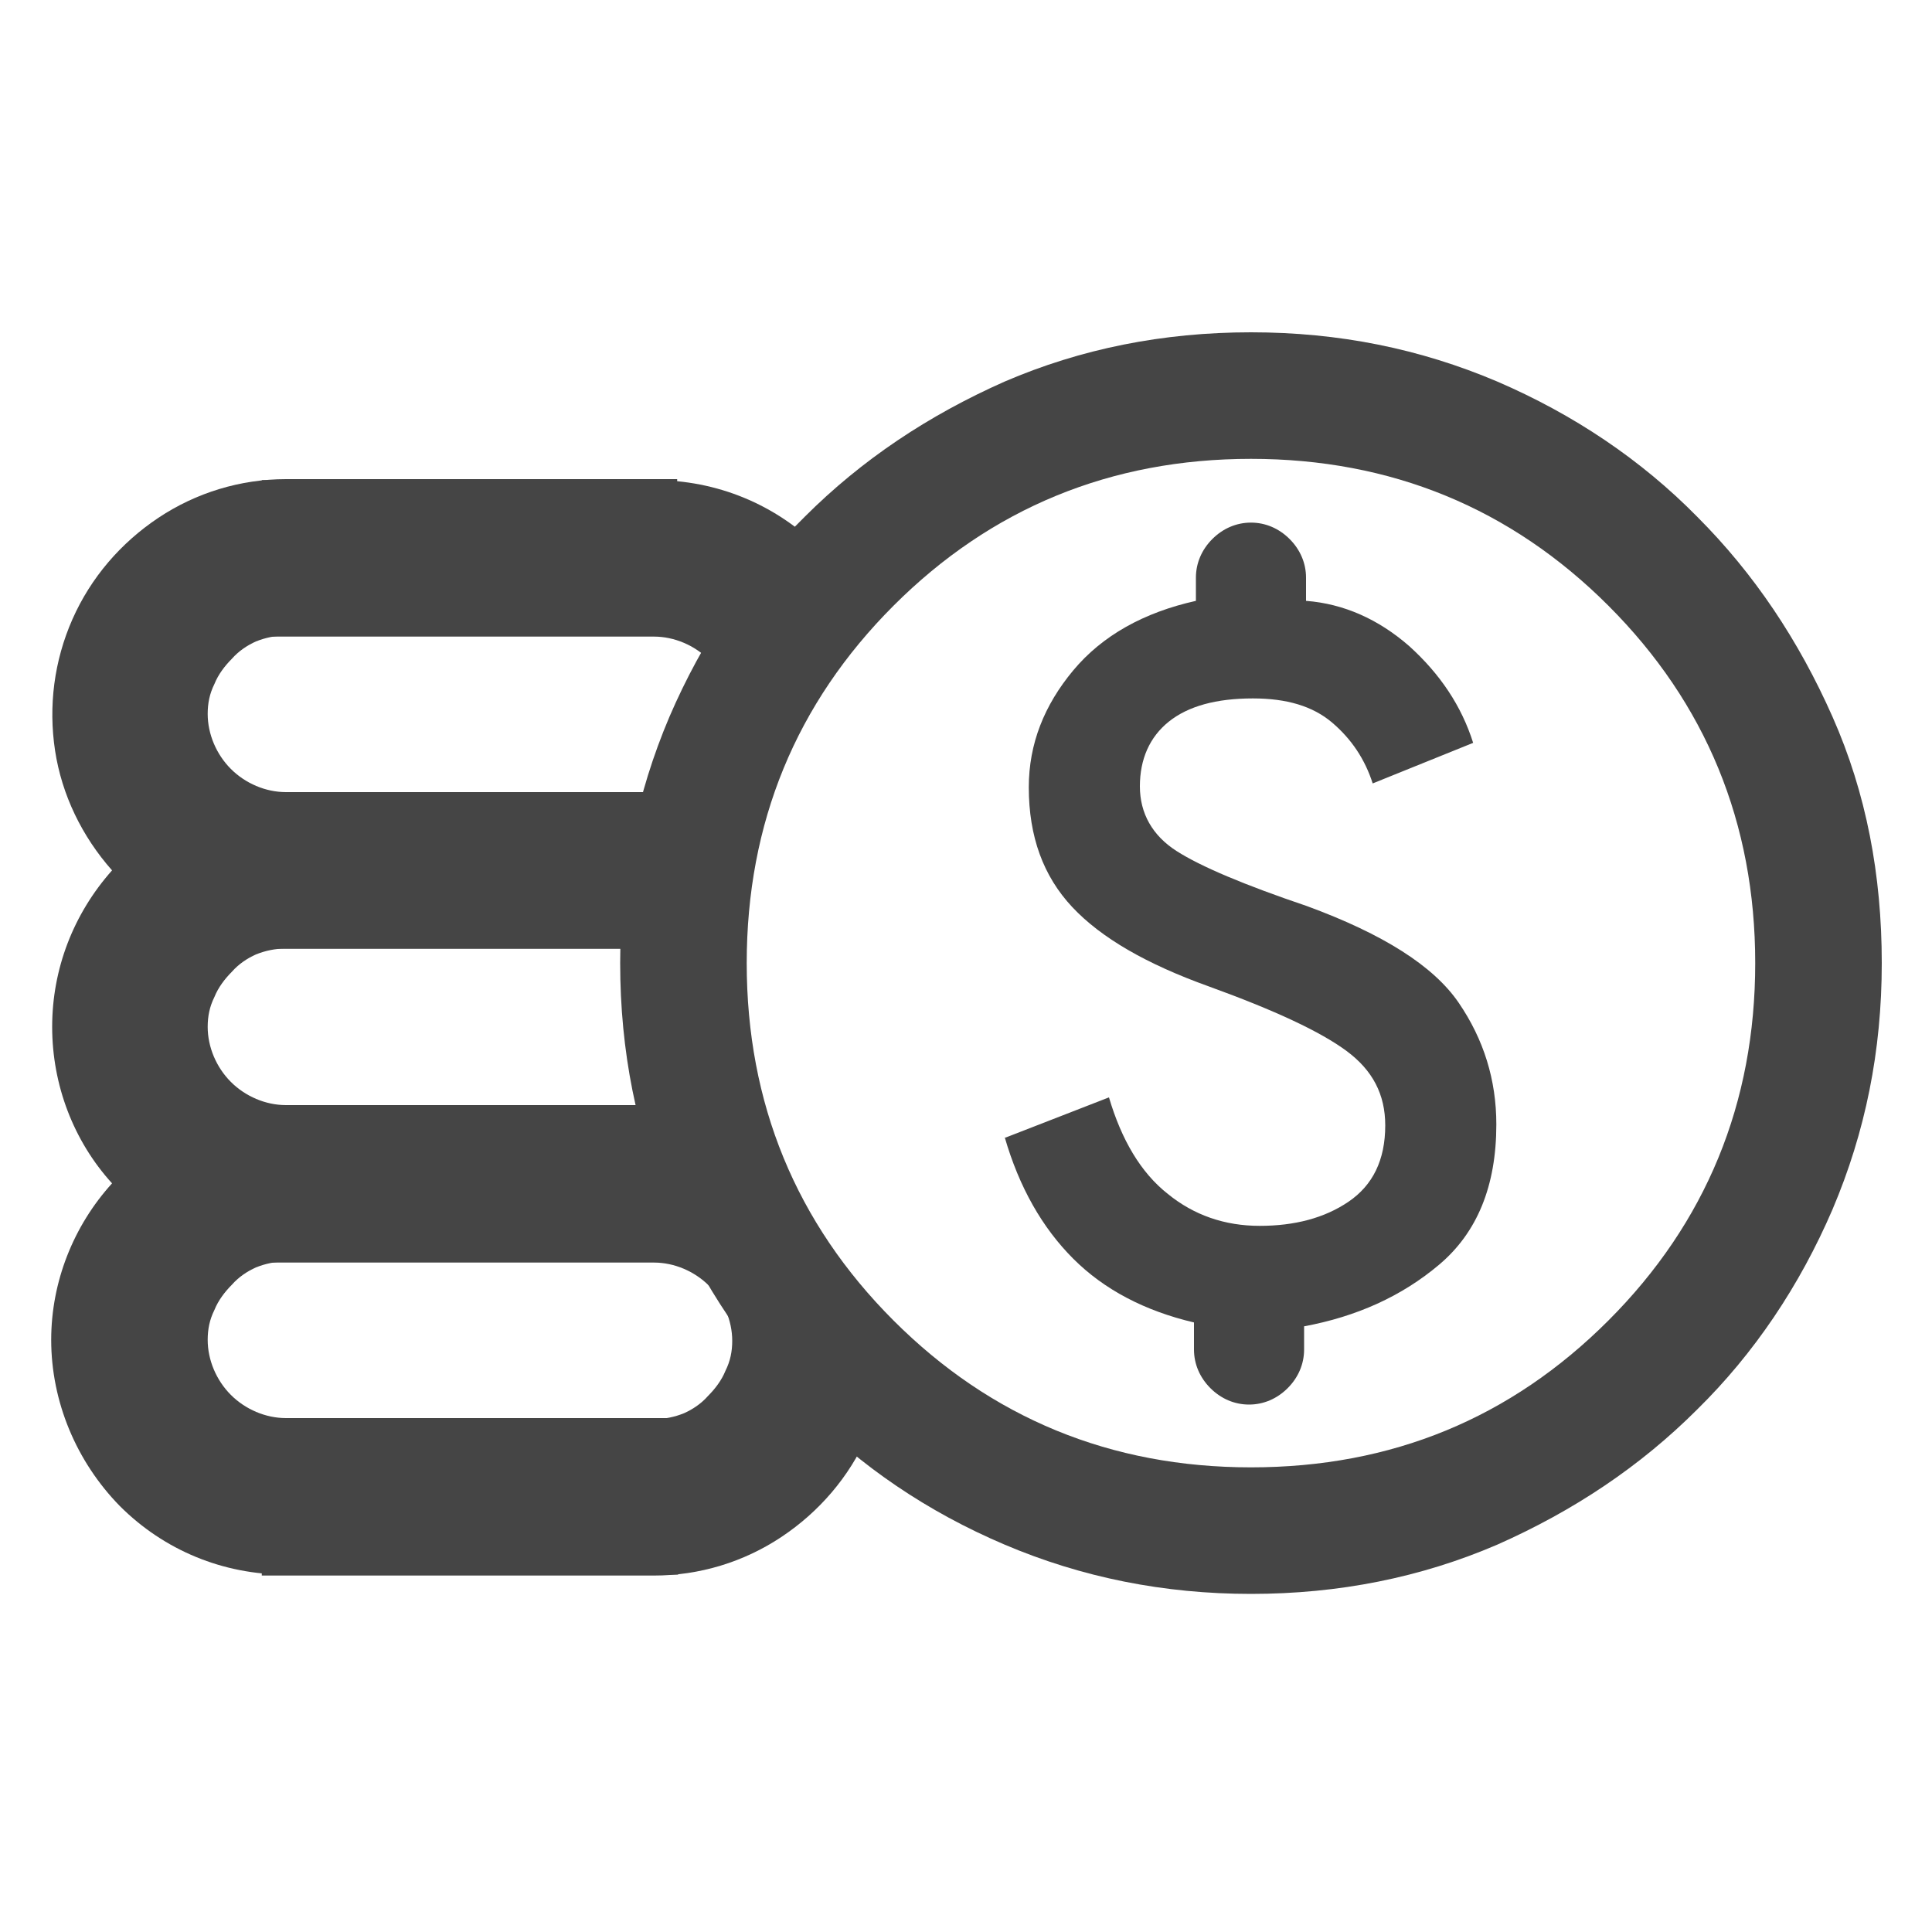 <svg width="20" height="20" viewBox="0 0 20 20" fill="none" xmlns="http://www.w3.org/2000/svg">
<path d="M1.16 12.25C0.76 12.69 0.53 13.27 0.53 13.87C0.53 14.51 0.79 15.13 1.24 15.59C1.7 16.05 2.31 16.3 2.96 16.3H7.02V14.68H2.96C2.75 14.68 2.54 14.59 2.39 14.44C2.24 14.29 2.15 14.08 2.15 13.87C2.15 13.76 2.17 13.66 2.22 13.56C2.26 13.46 2.33 13.37 2.4 13.3C2.47 13.22 2.56 13.16 2.65 13.12C2.75 13.08 2.85 13.06 2.95 13.06H7.01V11.44H2.96C2.75 11.44 2.54 11.35 2.39 11.2C2.24 11.05 2.15 10.84 2.15 10.63C2.15 10.52 2.17 10.42 2.22 10.32C2.26 10.22 2.33 10.13 2.4 10.06C2.47 9.98 2.56 9.92 2.65 9.88C2.75 9.84 2.85 9.82 2.95 9.82H7.01V8.2H2.96C2.75 8.2 2.54 8.11 2.39 7.96C2.24 7.81 2.15 7.6 2.15 7.39C2.15 7.28 2.17 7.18 2.22 7.08C2.26 6.98 2.33 6.89 2.4 6.82C2.47 6.74 2.56 6.68 2.65 6.64C2.75 6.6 2.85 6.58 2.95 6.58H7.01V4.96H2.96C2.49 4.96 2.03 5.1 1.64 5.36C1.25 5.62 0.94 5.98 0.75 6.41C0.56 6.84 0.5 7.31 0.57 7.77C0.64 8.23 0.85 8.66 1.16 9.01C0.76 9.46 0.54 10.03 0.54 10.63C0.54 11.23 0.76 11.81 1.16 12.25Z" fill="#454545"/>
<path d="M7.34 6.82C7.43 6.91 7.49 7.03 7.53 7.15V6.4H8.98C8.86 6.13 8.7 5.89 8.49 5.68C8.03 5.22 7.42 4.97 6.77 4.97H2.71V6.59H6.77C6.98 6.59 7.19 6.68 7.34 6.83V6.82Z" fill="#454545"/>
<path d="M7.34 10.06C7.43 10.15 7.49 10.27 7.53 10.39V7.61C7.53 7.61 7.53 7.67 7.51 7.7C7.47 7.8 7.4 7.89 7.33 7.96C7.26 8.04 7.17 8.1 7.08 8.14C6.98 8.18 6.88 8.2 6.78 8.2H2.71V9.82H6.77C6.98 9.82 7.19 9.91 7.34 10.06Z" fill="#454545"/>
<path d="M7.53 13.46V10.86C7.53 10.86 7.53 10.92 7.51 10.95C7.47 11.05 7.4 11.14 7.33 11.21C7.26 11.29 7.17 11.35 7.08 11.39C6.98 11.43 6.88 11.45 6.78 11.45H2.71V13.07H6.77C6.98 13.07 7.19 13.16 7.34 13.31C7.49 13.46 7.58 13.67 7.58 13.88C7.58 13.99 7.56 14.09 7.51 14.19C7.47 14.29 7.4 14.38 7.33 14.45C7.26 14.53 7.17 14.59 7.08 14.63C6.98 14.67 6.88 14.69 6.78 14.69H2.71V16.31H6.77C7.24 16.31 7.7 16.17 8.09 15.91C8.48 15.65 8.79 15.29 8.98 14.86C9.11 14.56 9.16 14.23 9.16 13.9L7.53 13.45V13.46Z" fill="#454545"/>
<path d="M10.4 11.77C10.55 12.29 10.79 12.71 11.11 13.03C11.43 13.35 11.85 13.57 12.36 13.69V13.97C12.36 14.12 12.42 14.26 12.53 14.37C12.64 14.48 12.78 14.54 12.93 14.54C13.08 14.54 13.22 14.48 13.33 14.37C13.44 14.26 13.5 14.12 13.5 13.97V13.73C14.04 13.63 14.51 13.42 14.9 13.09C15.29 12.76 15.49 12.28 15.49 11.64C15.49 11.18 15.36 10.76 15.1 10.38C14.84 10 14.32 9.67 13.53 9.38C12.88 9.16 12.43 8.97 12.18 8.81C11.93 8.65 11.8 8.42 11.8 8.14C11.8 7.86 11.9 7.63 12.1 7.47C12.3 7.31 12.59 7.23 12.97 7.23C13.32 7.23 13.59 7.31 13.79 7.48C13.99 7.65 14.13 7.86 14.21 8.11L15.25 7.69C15.13 7.31 14.91 6.98 14.59 6.69C14.27 6.41 13.91 6.25 13.52 6.22V5.98C13.52 5.83 13.46 5.69 13.35 5.58C13.24 5.47 13.1 5.41 12.95 5.41C12.8 5.41 12.66 5.47 12.55 5.58C12.44 5.69 12.38 5.83 12.38 5.98V6.22C11.84 6.34 11.41 6.58 11.11 6.94C10.81 7.3 10.65 7.7 10.65 8.15C10.65 8.66 10.8 9.07 11.1 9.39C11.4 9.71 11.87 9.98 12.51 10.21C13.2 10.46 13.67 10.68 13.94 10.88C14.21 11.08 14.34 11.33 14.34 11.65C14.34 12.01 14.21 12.27 13.96 12.44C13.71 12.61 13.4 12.69 13.04 12.69C12.68 12.69 12.36 12.58 12.09 12.36C11.81 12.14 11.61 11.8 11.48 11.36L10.4 11.78V11.77ZM12.95 16.5C12.05 16.5 11.2 16.33 10.4 15.99C9.6 15.65 8.91 15.18 8.33 14.59C7.74 14 7.28 13.31 6.93 12.52C6.59 11.73 6.42 10.88 6.42 9.97C6.42 9.06 6.59 8.22 6.93 7.42C7.27 6.63 7.74 5.93 8.33 5.35C8.92 4.76 9.61 4.3 10.4 3.95C11.19 3.61 12.04 3.44 12.95 3.44C13.86 3.44 14.7 3.61 15.5 3.95C16.29 4.29 16.99 4.76 17.57 5.35C18.16 5.94 18.62 6.63 18.97 7.42C19.32 8.21 19.48 9.06 19.48 9.97C19.48 10.88 19.31 11.72 18.97 12.52C18.63 13.31 18.16 14.01 17.57 14.59C16.98 15.18 16.29 15.64 15.5 15.99C14.71 16.33 13.86 16.5 12.95 16.5ZM12.95 15.19C14.41 15.19 15.64 14.68 16.65 13.67C17.66 12.66 18.17 11.42 18.17 9.97C18.17 8.52 17.66 7.28 16.65 6.27C15.64 5.26 14.4 4.75 12.95 4.75C11.5 4.75 10.26 5.26 9.25 6.27C8.24 7.28 7.73 8.52 7.73 9.97C7.73 11.42 8.24 12.66 9.25 13.67C10.26 14.68 11.5 15.19 12.95 15.19Z" fill="#454545"/>
</svg>
